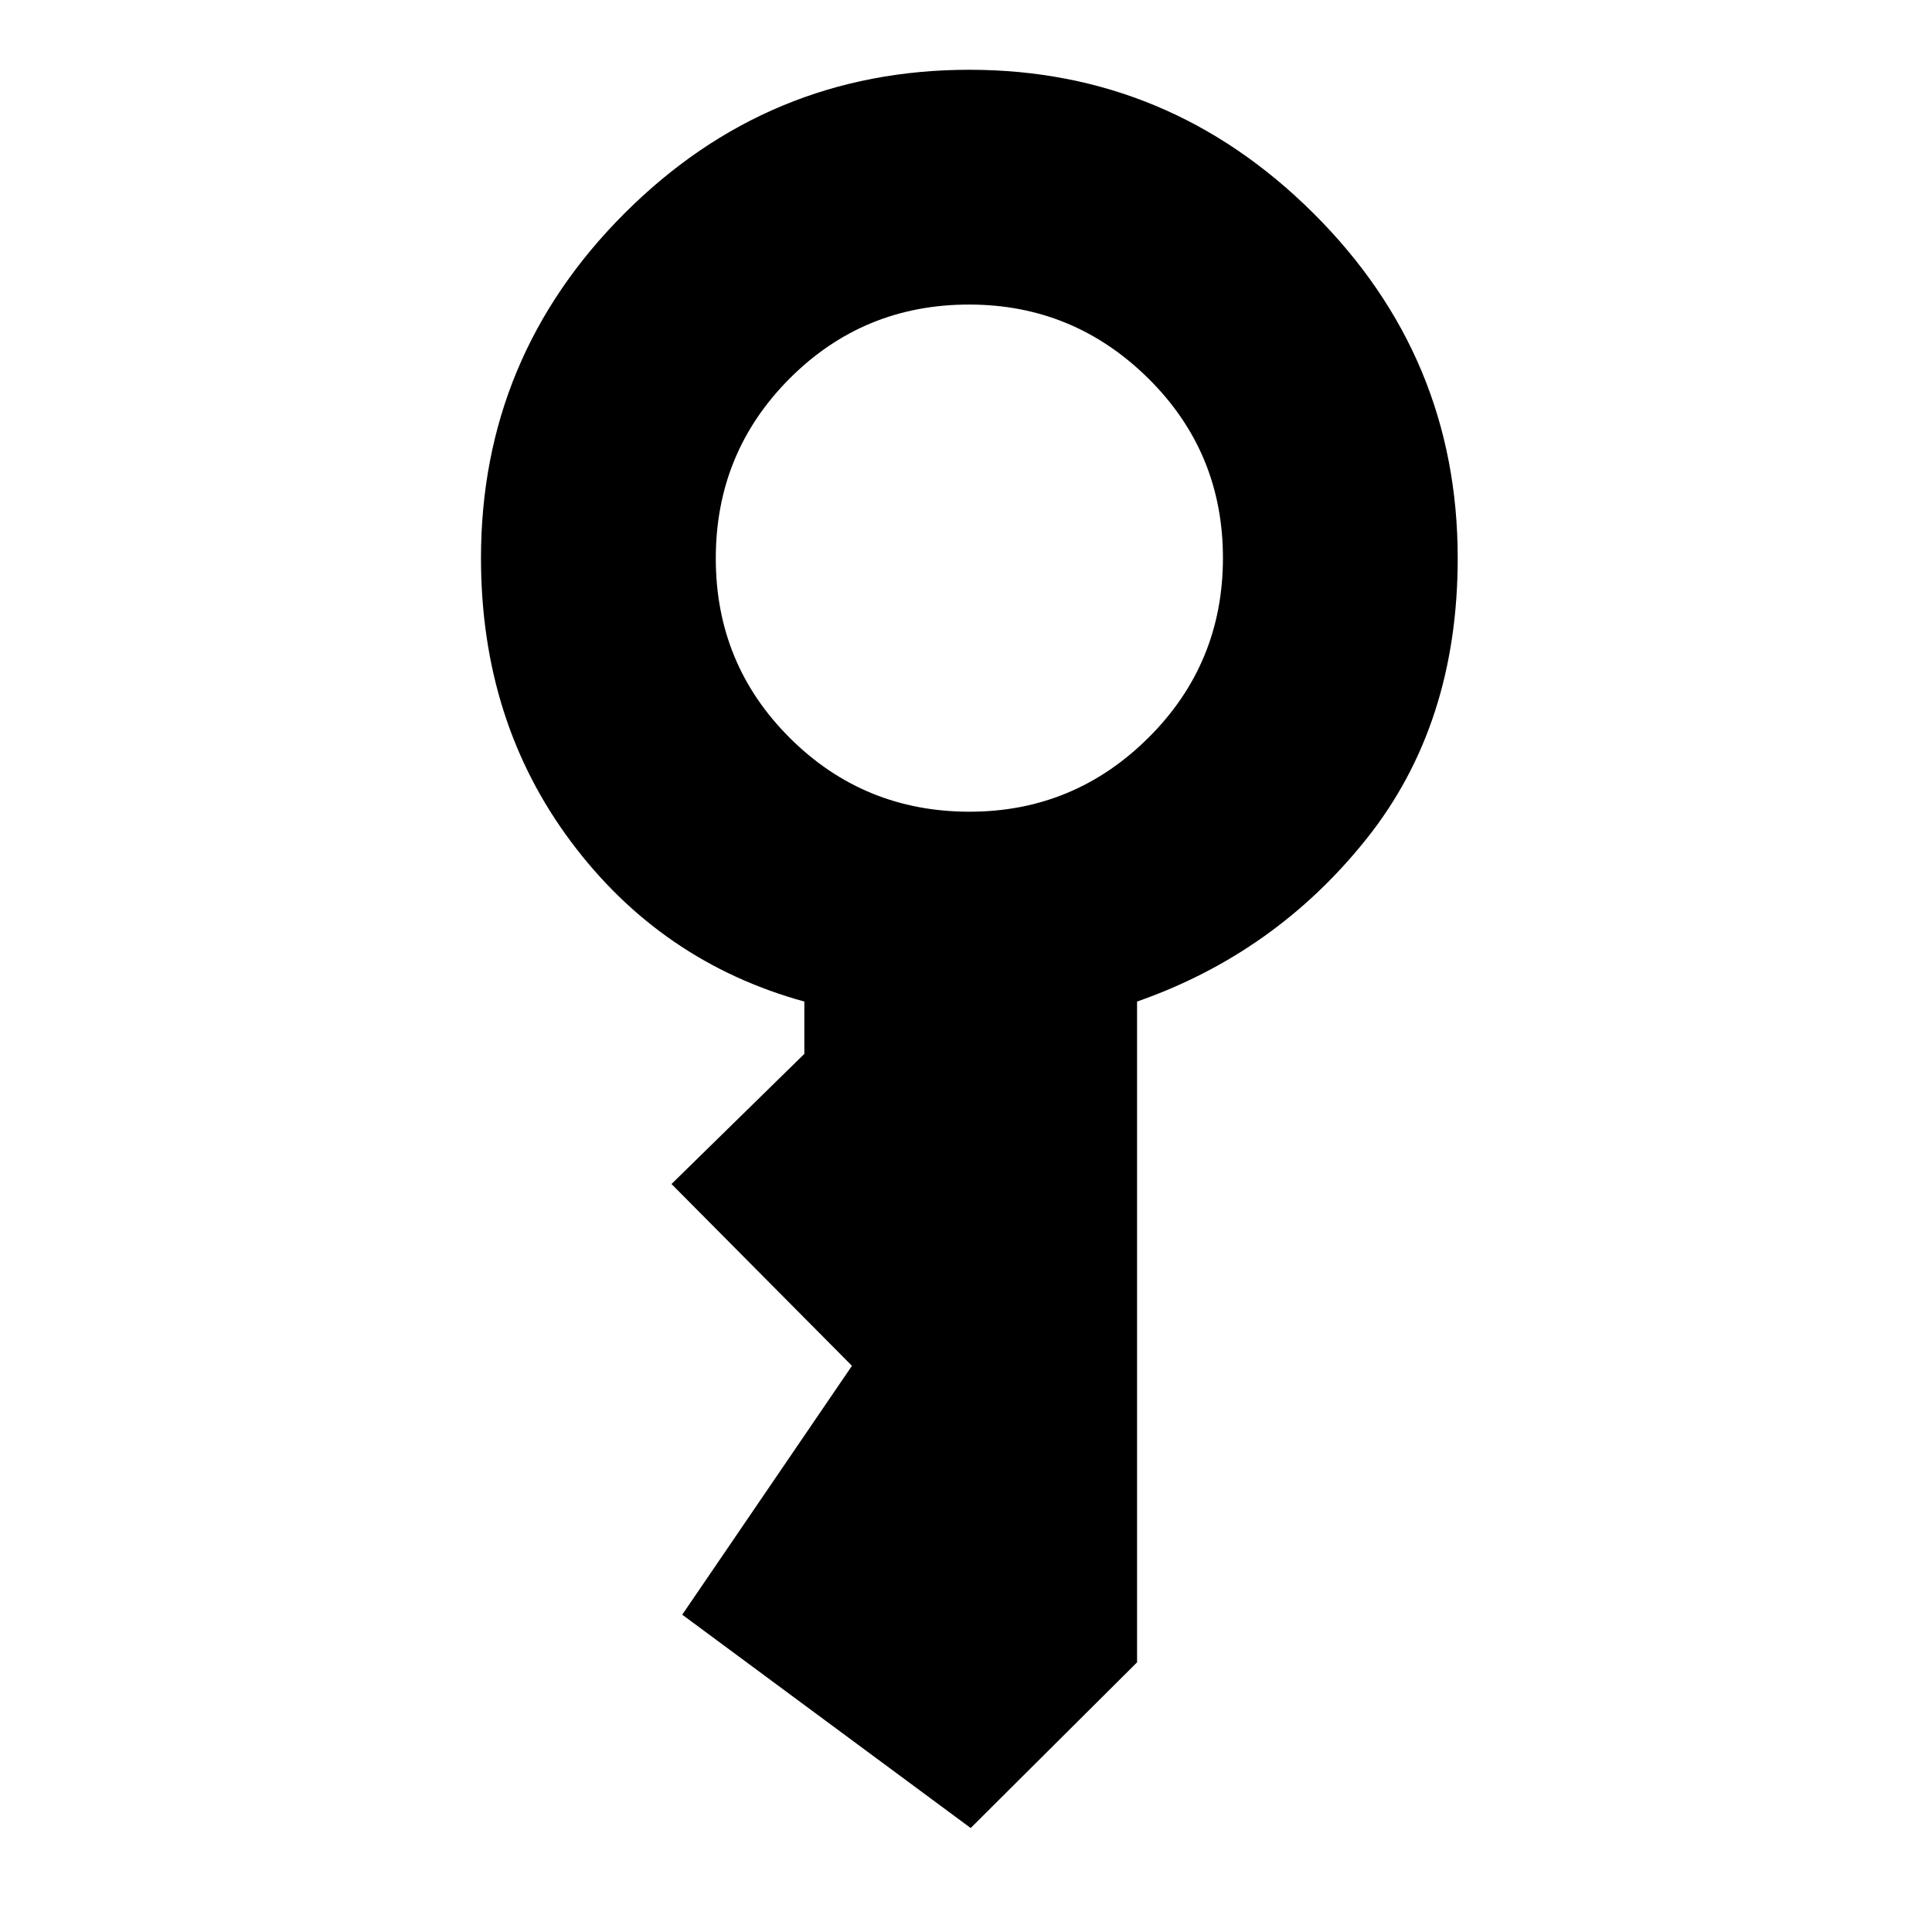 <svg xmlns="http://www.w3.org/2000/svg" height="40" viewBox="0 -960 960 960" width="40"><path d="M481.78-556.67q51.89 0 88.89-36.78 37-36.79 37-89.33 0-52.55-37.12-89.22t-89-36.67q-52.55 0-89.22 36.79-36.66 36.78-36.66 89.33t36.78 89.22q36.79 36.66 89.33 36.66Zm.55 505L339-157.67l84.33-123.66-89.66-90.34 66-64.66v-26q-71.34-19.67-116-79.5Q239-601.67 239-682.67q0-100 71.33-171.33 71.34-71.33 171.34-71.33 99.33 0 171 71.33 71.66 71.33 71.66 171.33 0 82.67-45.33 139.5-45.33 56.84-114 80.84V-134l-82.67 82.33Z"/></svg>